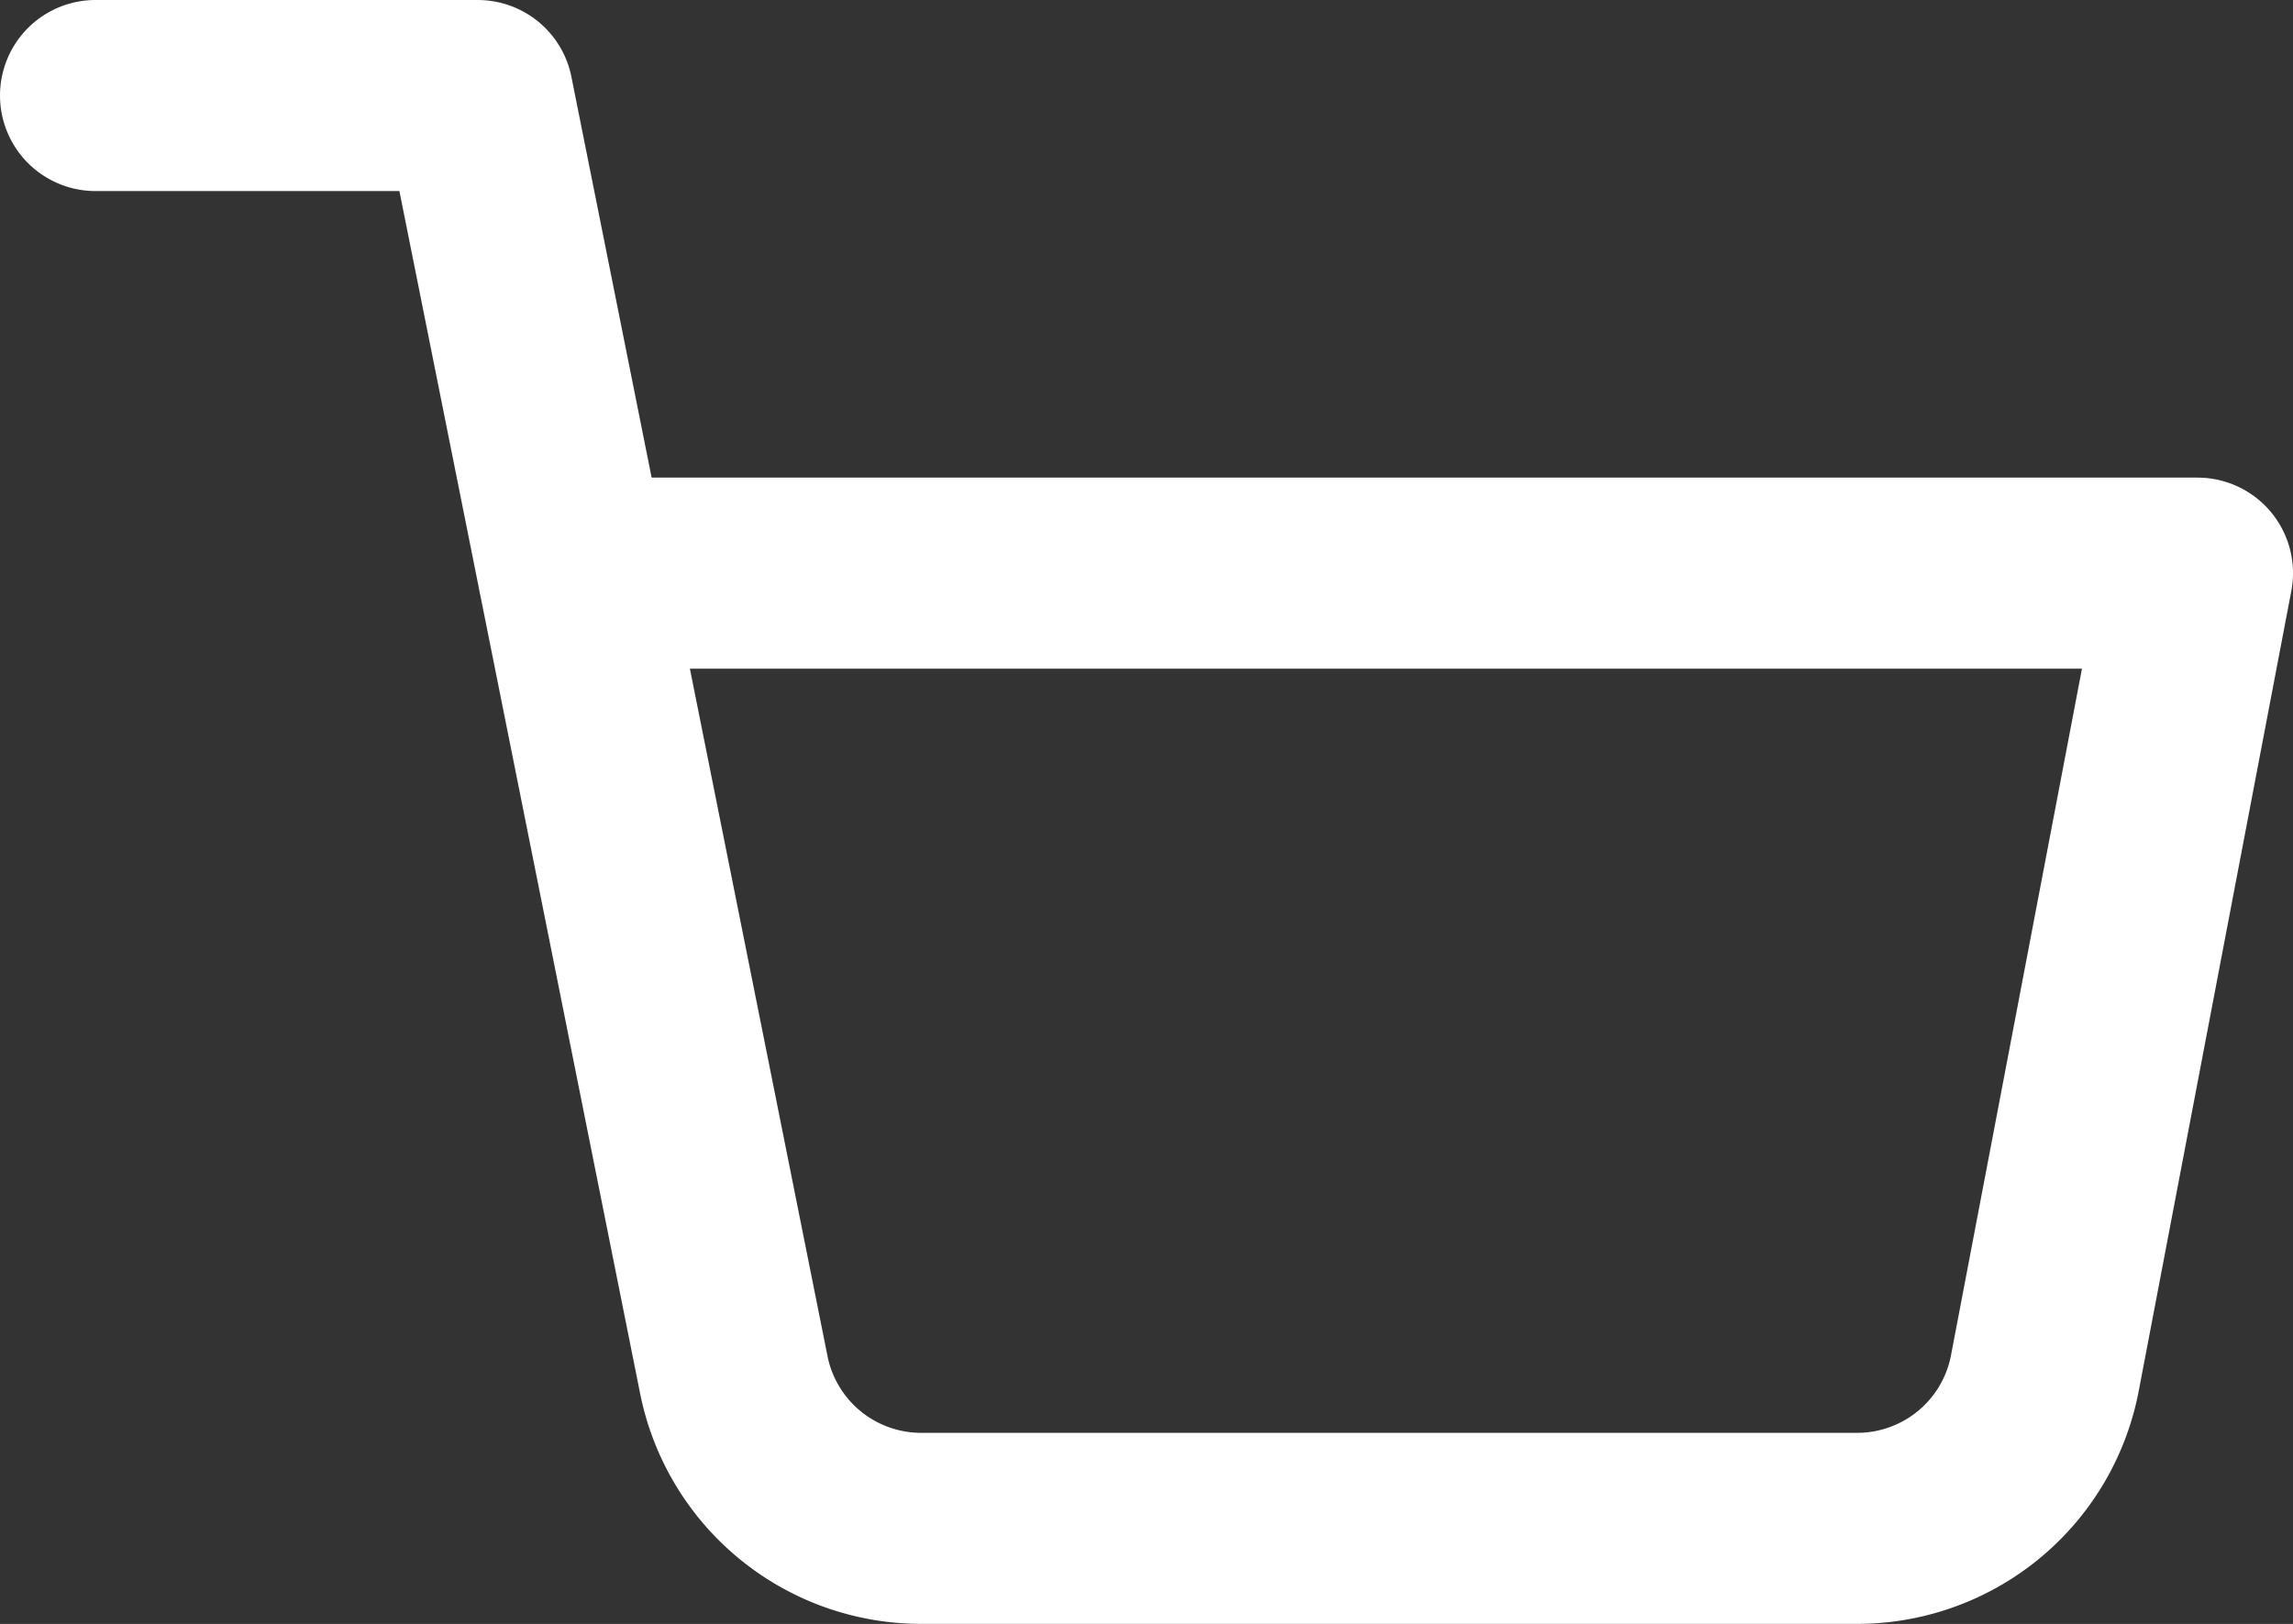 <svg xmlns="http://www.w3.org/2000/svg" width="36" height="25.501" viewBox="0 0 36 25.501"><rect x="0" y="0" width="36" height="25.501" fill="#333333" stroke="none"/><defs><style>.a{fill:none;stroke:#fff;stroke-linecap:round;stroke-linejoin:round;stroke-width:3px;}</style></defs><path class="a" d="M1.5,1.5h6l4.02,20.085a3,3,0,0,0,3,2.415H29.1a3,3,0,0,0,3-2.415L34.5,9H9"/></svg>